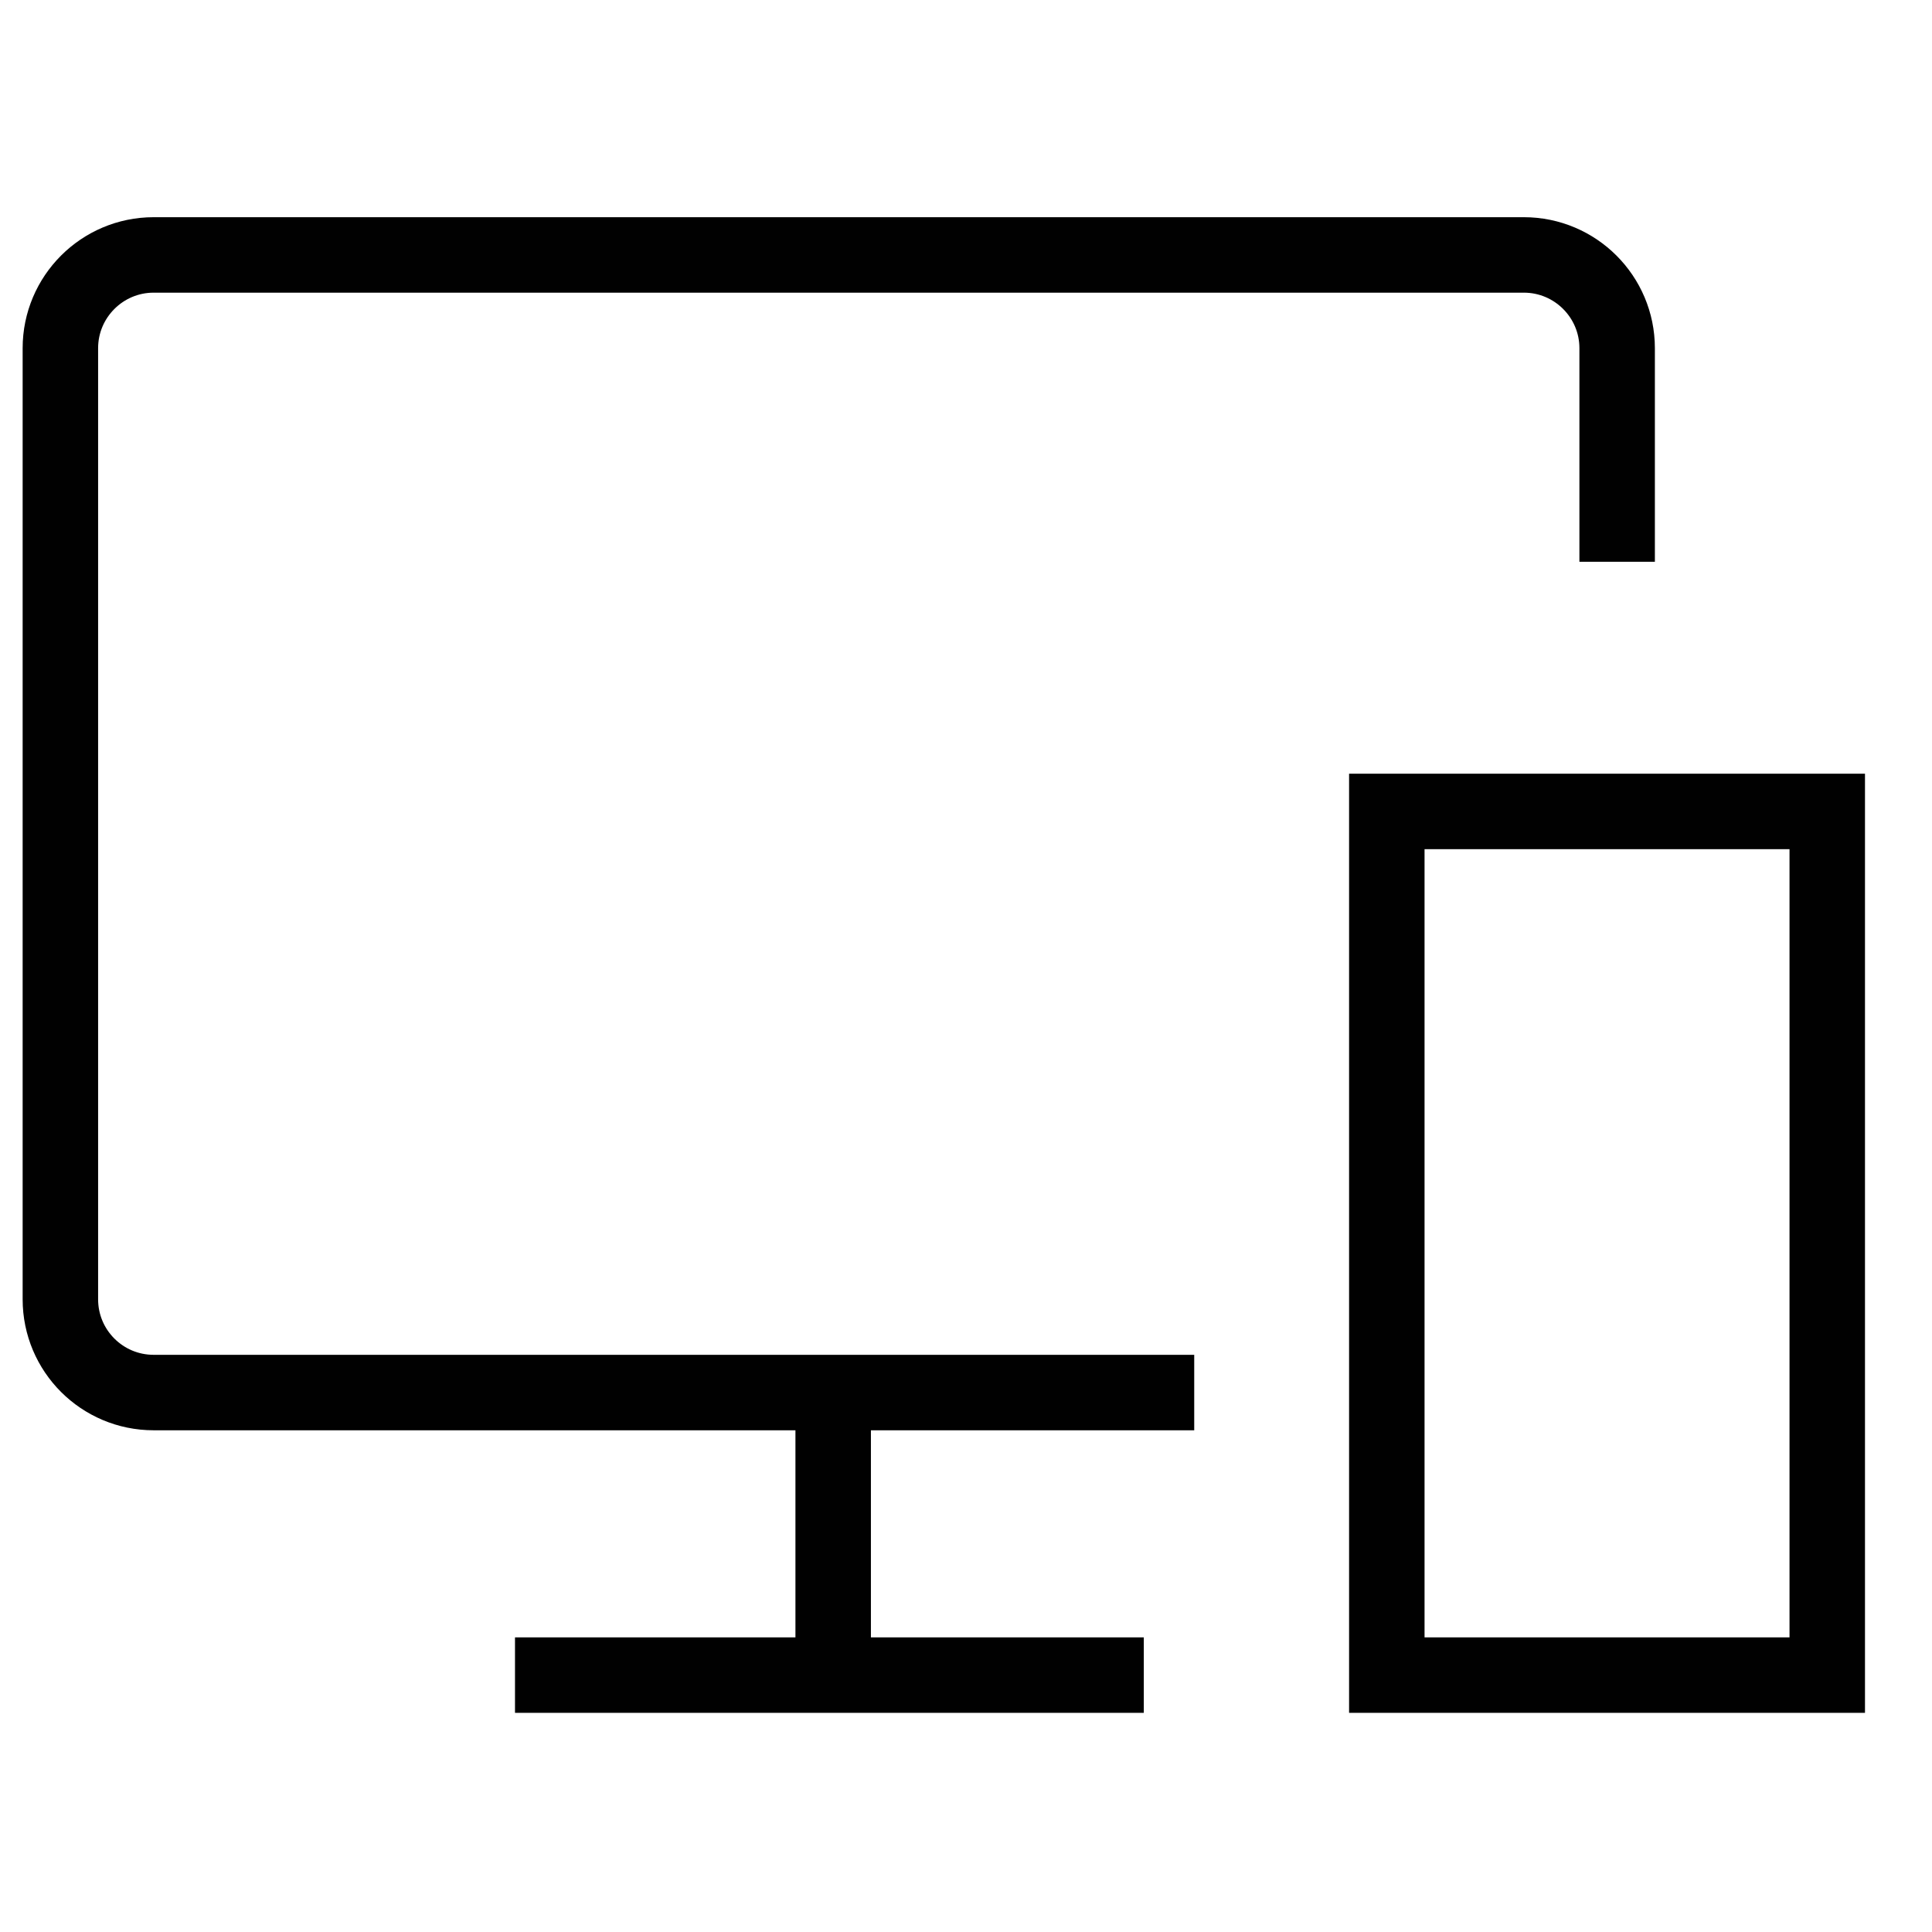 <?xml version="1.0" encoding="utf-8"?>
<!-- Generator: Adobe Illustrator 26.0.2, SVG Export Plug-In . SVG Version: 6.00 Build 0)  -->
<svg version="1.1" id="Layer_1" xmlns="http://www.w3.org/2000/svg" xmlns:xlink="http://www.w3.org/1999/xlink" x="0px" y="0px"
	 viewBox="0 0 128 128" style="enable-background:new 0 0 128 128;" xml:space="preserve">
<style type="text/css">
	.Devicex0{fill:none;stroke:#010101;stroke-width:5;stroke-miterlimit:10;}
	.Devicex1{fill:none;stroke:#010101;stroke-width:3;stroke-miterlimit:10;}
	.Devicex2{fill:#010101;stroke:#010101;stroke-width:5;stroke-miterlimit:10;}
	.Devicex3{fill:none;stroke:#010101;stroke-width:2;stroke-miterlimit:10;}
	.Devicex4{fill:#010101;}
</style>
<g>
	<path class="Devicex0" d="M79.12,92.26H10.18C6.77,92.26,4,89.5,4,86.08V23.07c0-3.41,2.77-6.18,6.18-6.18h90.78
		c3.41,0,6.18,2.77,6.18,6.18v14.15"/>
	<g>
		<line class="Devicex0" x1="34.12" y1="110.98" x2="75.78" y2="110.98"/>
	</g>
	<line class="Devicex0" x1="55.2" y1="92.14" x2="55.2" y2="110.98"/>
	<rect x="91.88" y="53.76" class="Devicex0" width="29.18" height="57.22"/>
</g>
</svg>
